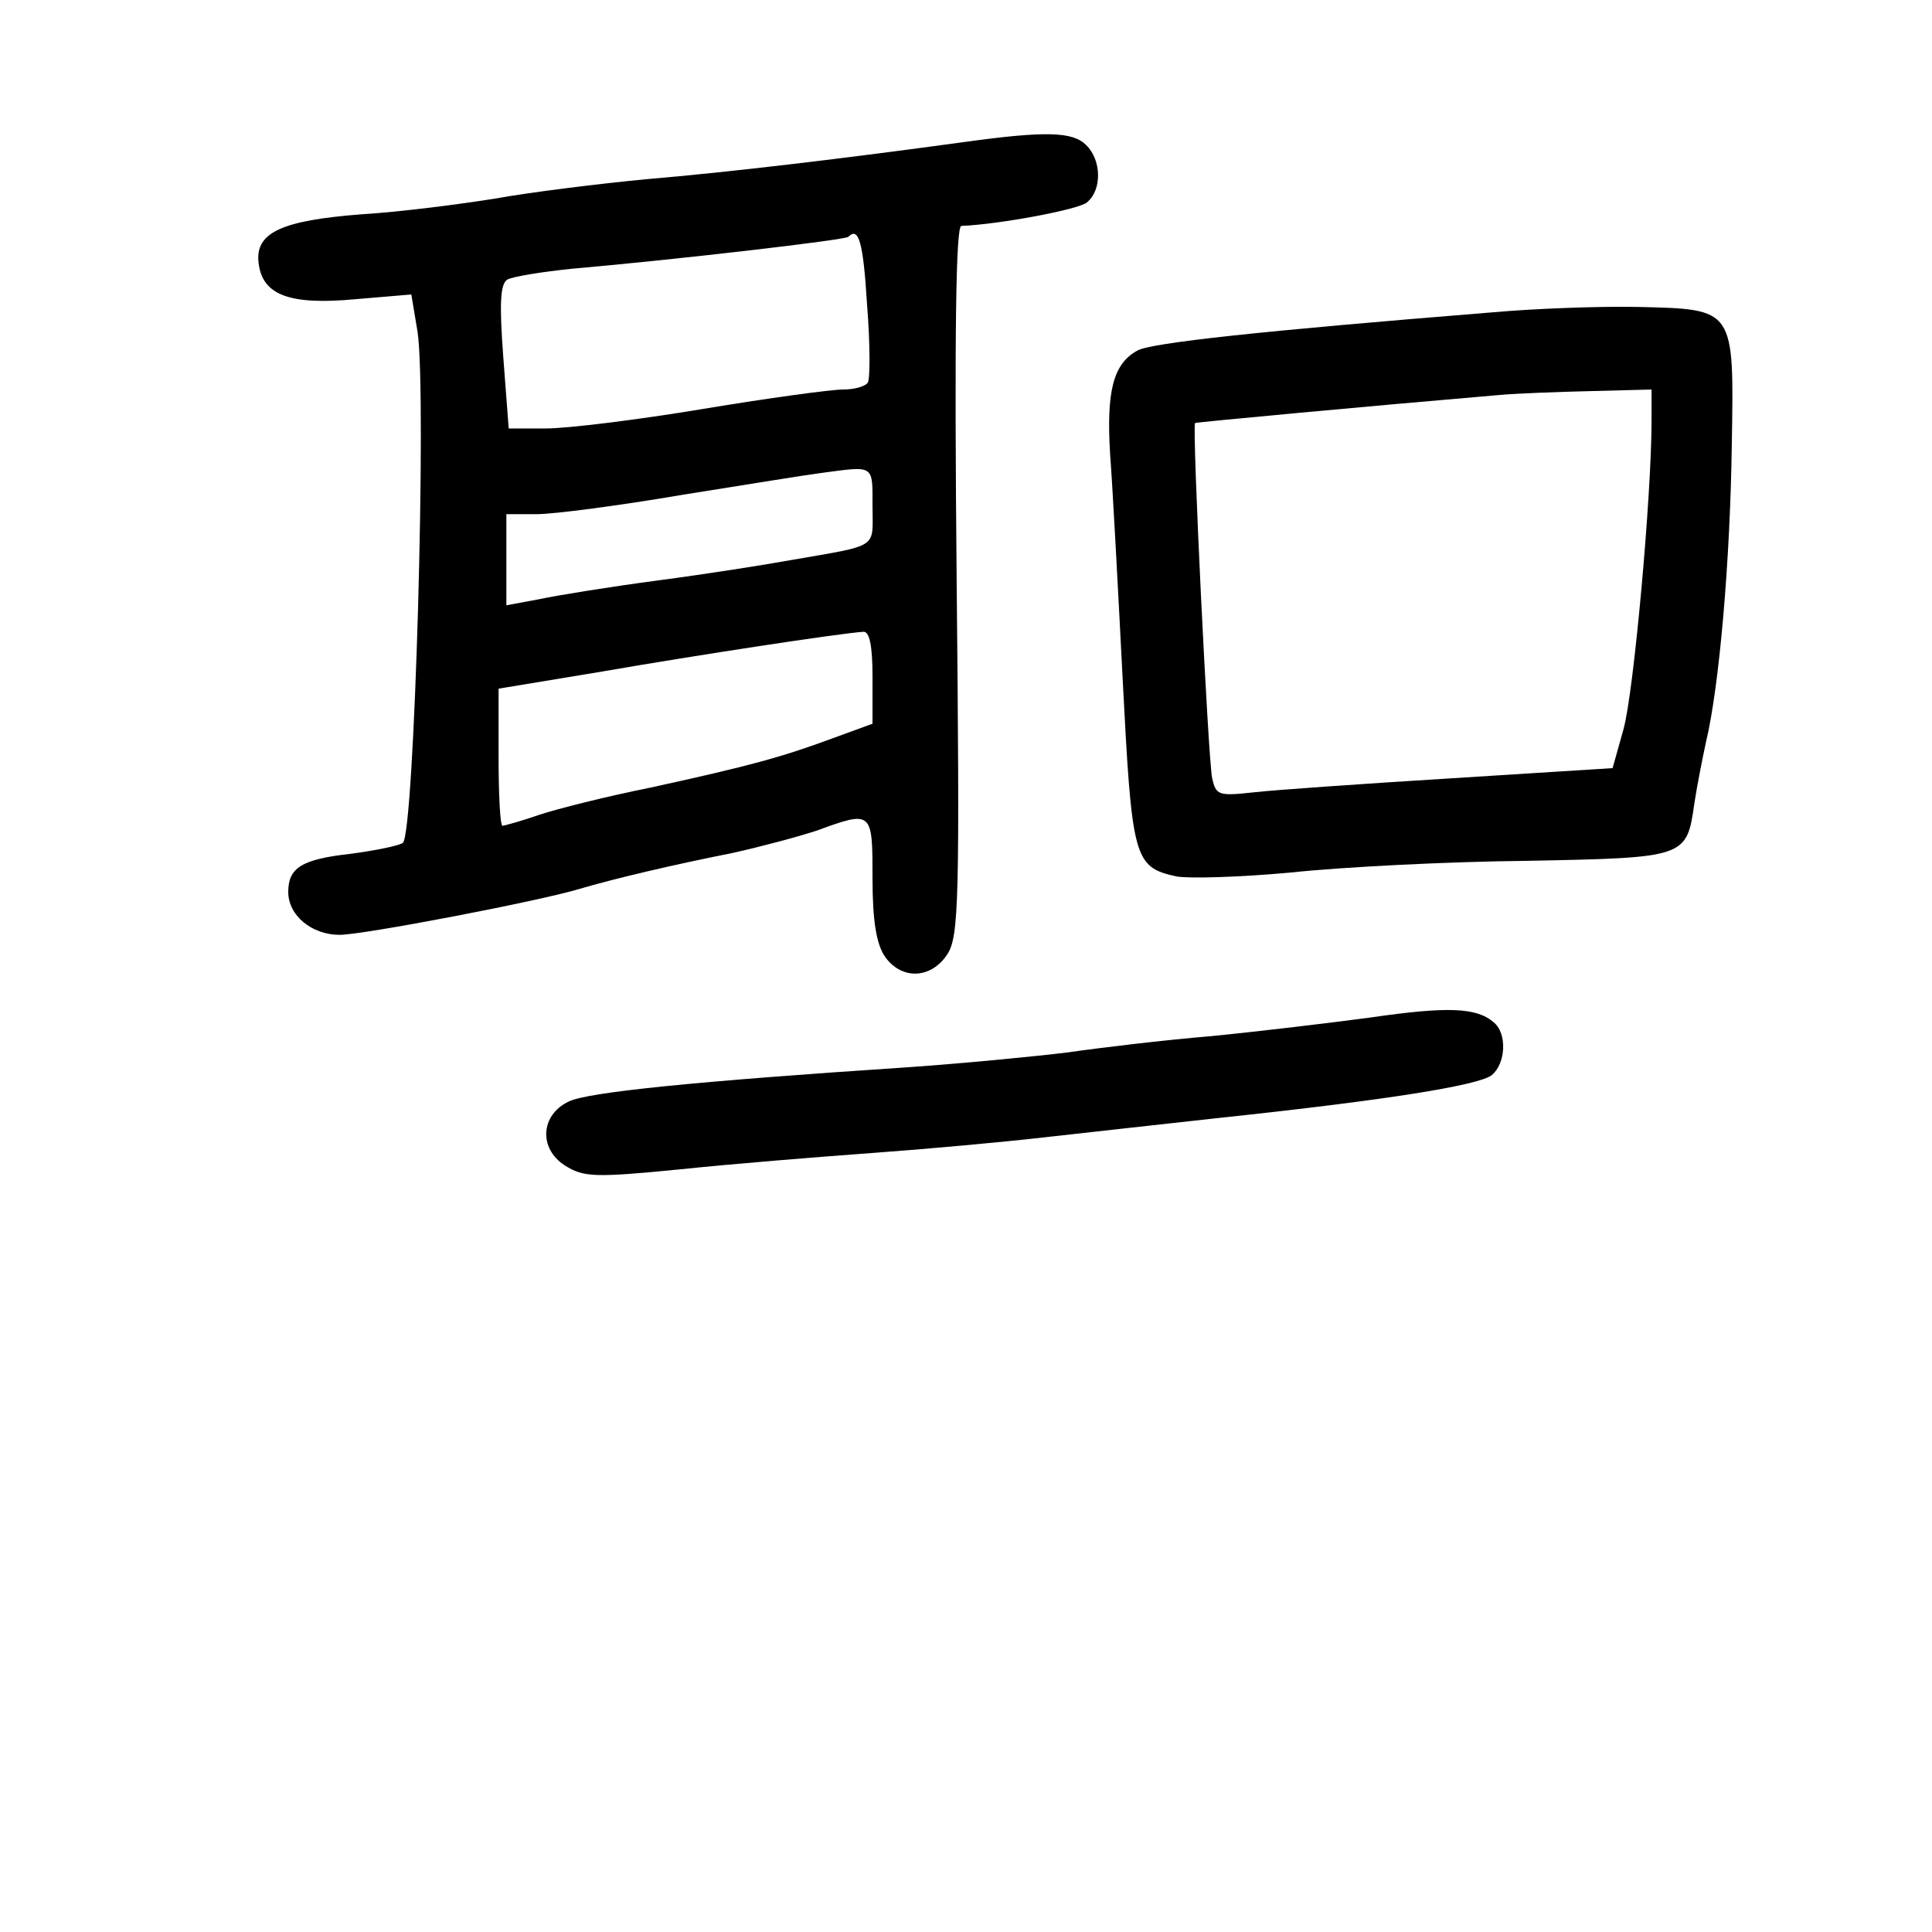 <?xml version="1.0" standalone="no"?>
<!DOCTYPE svg PUBLIC "-//W3C//DTD SVG 20010904//EN"
 "http://www.w3.org/TR/2001/REC-SVG-20010904/DTD/svg10.dtd">
<svg version="1.0" xmlns="http://www.w3.org/2000/svg"
 width="248pt" height="248pt" viewBox="0 0 248 248"
 preserveAspectRatio="xMidYMid meet">
<g transform="translate(0,248) scale(0.1,-0.1)"
fill="#000000" stroke="none">
<path d="M1240 2298 c-153 -21 -303 -39 -410 -48 -63 -6 -151 -17 -195 -25
-44 -7 -120 -17 -170 -20 -105 -8 -138 -24 -133 -63 5 -41 40 -54 125 -46 l71
6 8 -48 c12 -80 -4 -647 -19 -656 -6 -4 -37 -10 -67 -14 -63 -7 -80 -18 -80
-49 0 -30 30 -55 66 -55 30 0 255 43 308 59 44 13 120 31 196 46 36 8 85 21
109 29 71 26 71 25 71 -62 0 -54 5 -84 16 -100 21 -30 59 -29 80 3 15 23 16
70 12 480 -3 316 -1 455 6 455 49 2 150 21 161 30 20 16 19 55 -1 74 -17 17
-52 18 -154 4z m-127 -209 c4 -50 4 -95 1 -100 -3 -5 -17 -9 -32 -9 -15 0 -96
-11 -180 -25 -84 -14 -174 -25 -201 -25 l-48 0 -7 92 c-5 67 -4 93 5 99 7 4
44 10 83 14 137 12 351 37 355 41 13 13 19 -5 24 -87z m7 -259 c0 -55 10 -49
-105 -69 -33 -6 -109 -18 -170 -26 -60 -8 -129 -19 -152 -24 l-43 -8 0 58 0
59 39 0 c22 0 106 11 188 25 81 13 162 26 178 28 68 9 65 11 65 -43z m0 -219
l0 -60 -52 -19 c-65 -24 -105 -35 -233 -63 -55 -11 -119 -27 -143 -35 -23 -8
-45 -14 -47 -14 -3 0 -5 40 -5 88 l0 88 133 22 c121 21 305 49 335 51 8 1 12
-17 12 -58z"/>
<path d="M1915 2079 c-298 -24 -437 -39 -455 -49 -31 -17 -40 -52 -35 -133 3
-39 10 -169 16 -287 12 -232 14 -243 69 -255 16 -3 82 -1 147 5 65 7 201 14
303 15 205 4 205 4 215 74 3 20 10 56 15 79 17 71 31 233 33 381 3 176 4 174
-120 177 -49 1 -133 -2 -188 -7z m205 -139 c0 -97 -23 -350 -36 -396 l-14 -50
-206 -13 c-113 -7 -228 -15 -254 -18 -46 -5 -49 -4 -54 18 -5 21 -26 451 -22
456 1 1 226 22 391 36 22 2 75 4 118 5 l77 2 0 -40z"/>
<path d="M1760 1174 c-52 -7 -144 -18 -205 -24 -60 -5 -144 -15 -185 -21 -41
-5 -133 -14 -205 -19 -272 -18 -411 -32 -435 -44 -36 -17 -39 -60 -5 -82 24
-15 37 -16 148 -5 67 7 178 16 247 21 69 5 168 14 220 20 52 6 154 17 225 25
217 23 334 42 350 55 18 15 20 54 2 68 -22 19 -60 20 -157 6z"/>
</g>
</svg>

